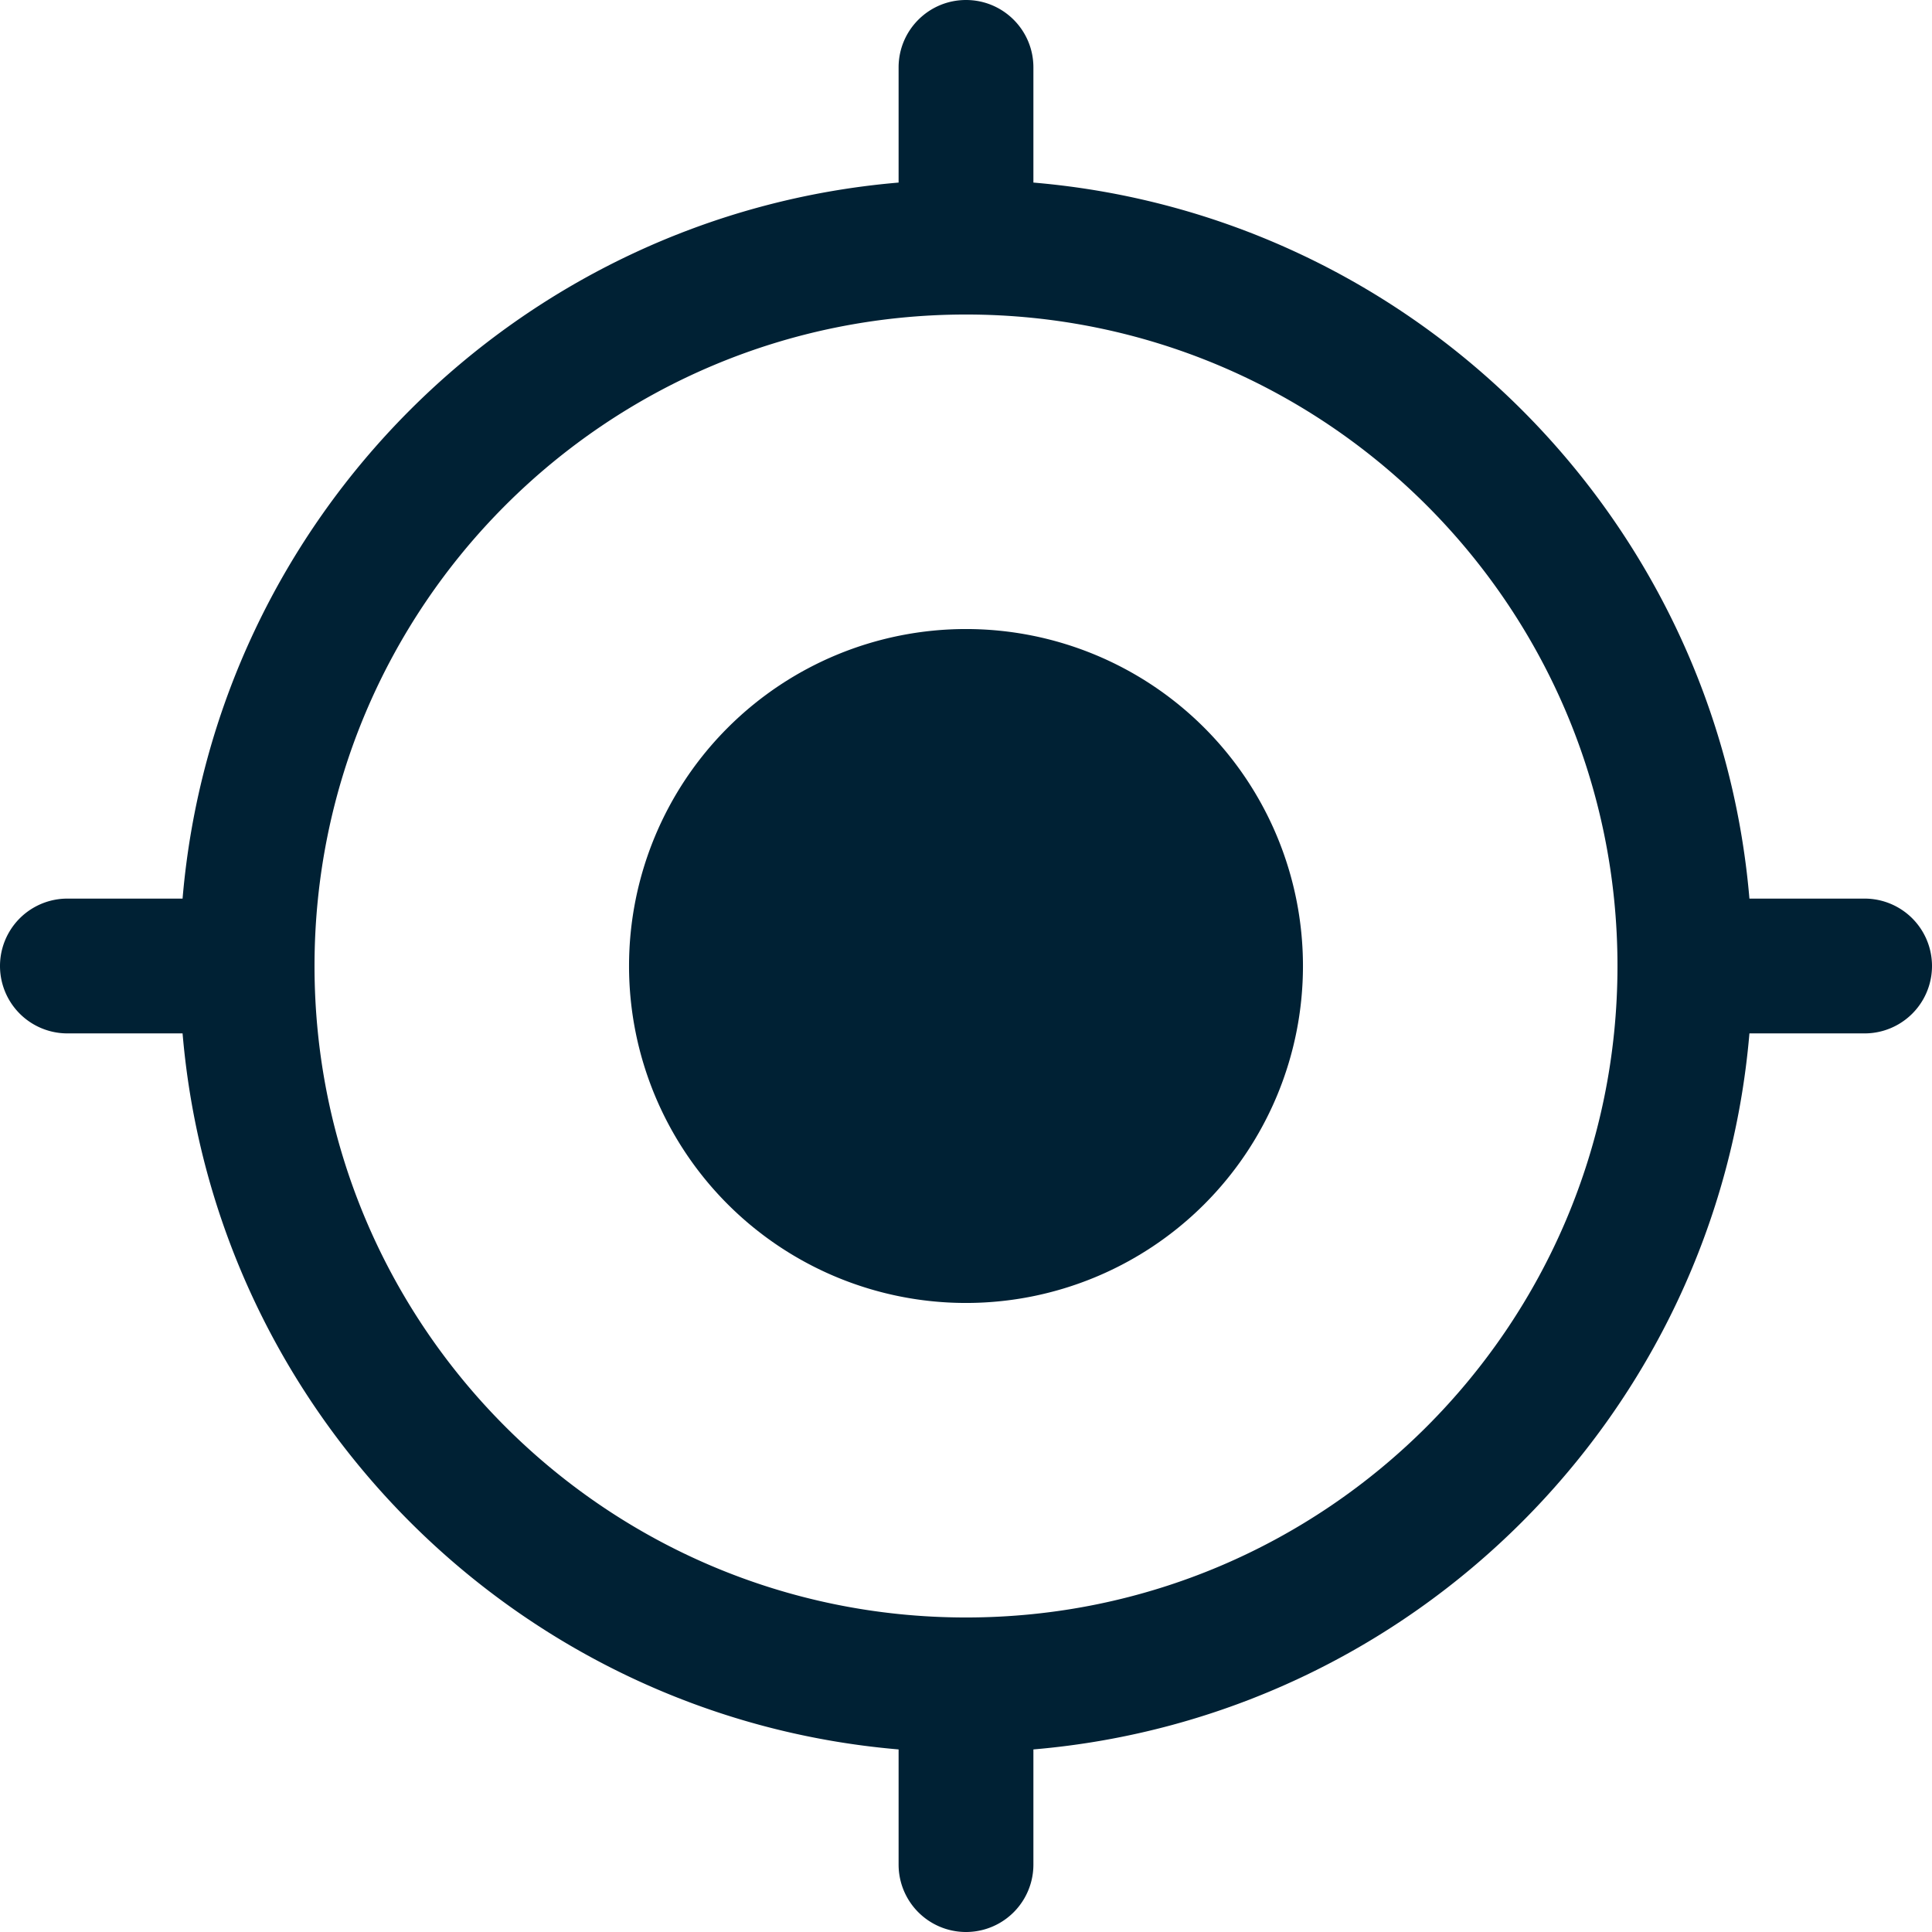 <svg width="44" height="44" fill="none" xmlns="http://www.w3.org/2000/svg"><path d="M22 14.326a7.674 7.674 0 100 15.348 7.674 7.674 0 000-15.348z" fill="#002134"/><path fill-rule="evenodd" clip-rule="evenodd" d="M22 0c.848 0 1.535.687 1.535 1.535v2.623c8.665.735 15.571 7.642 16.307 16.307h2.623a1.535 1.535 0 010 3.07h-2.623C39.106 32.2 32.2 39.106 23.535 39.842v2.623a1.535 1.535 0 01-3.07 0v-2.623C11.8 39.106 4.893 32.2 4.158 23.535H1.535a1.535 1.535 0 010-3.07h2.623C4.893 11.8 11.8 4.893 20.465 4.158V1.535C20.465.687 21.152 0 22 0zM7.163 22c0 8.194 6.643 14.837 14.837 14.837 8.194 0 14.837-6.643 14.837-14.837 0-8.194-6.643-14.837-14.837-14.837-8.194 0-14.837 6.643-14.837 14.837z" fill="#002134"/></svg>